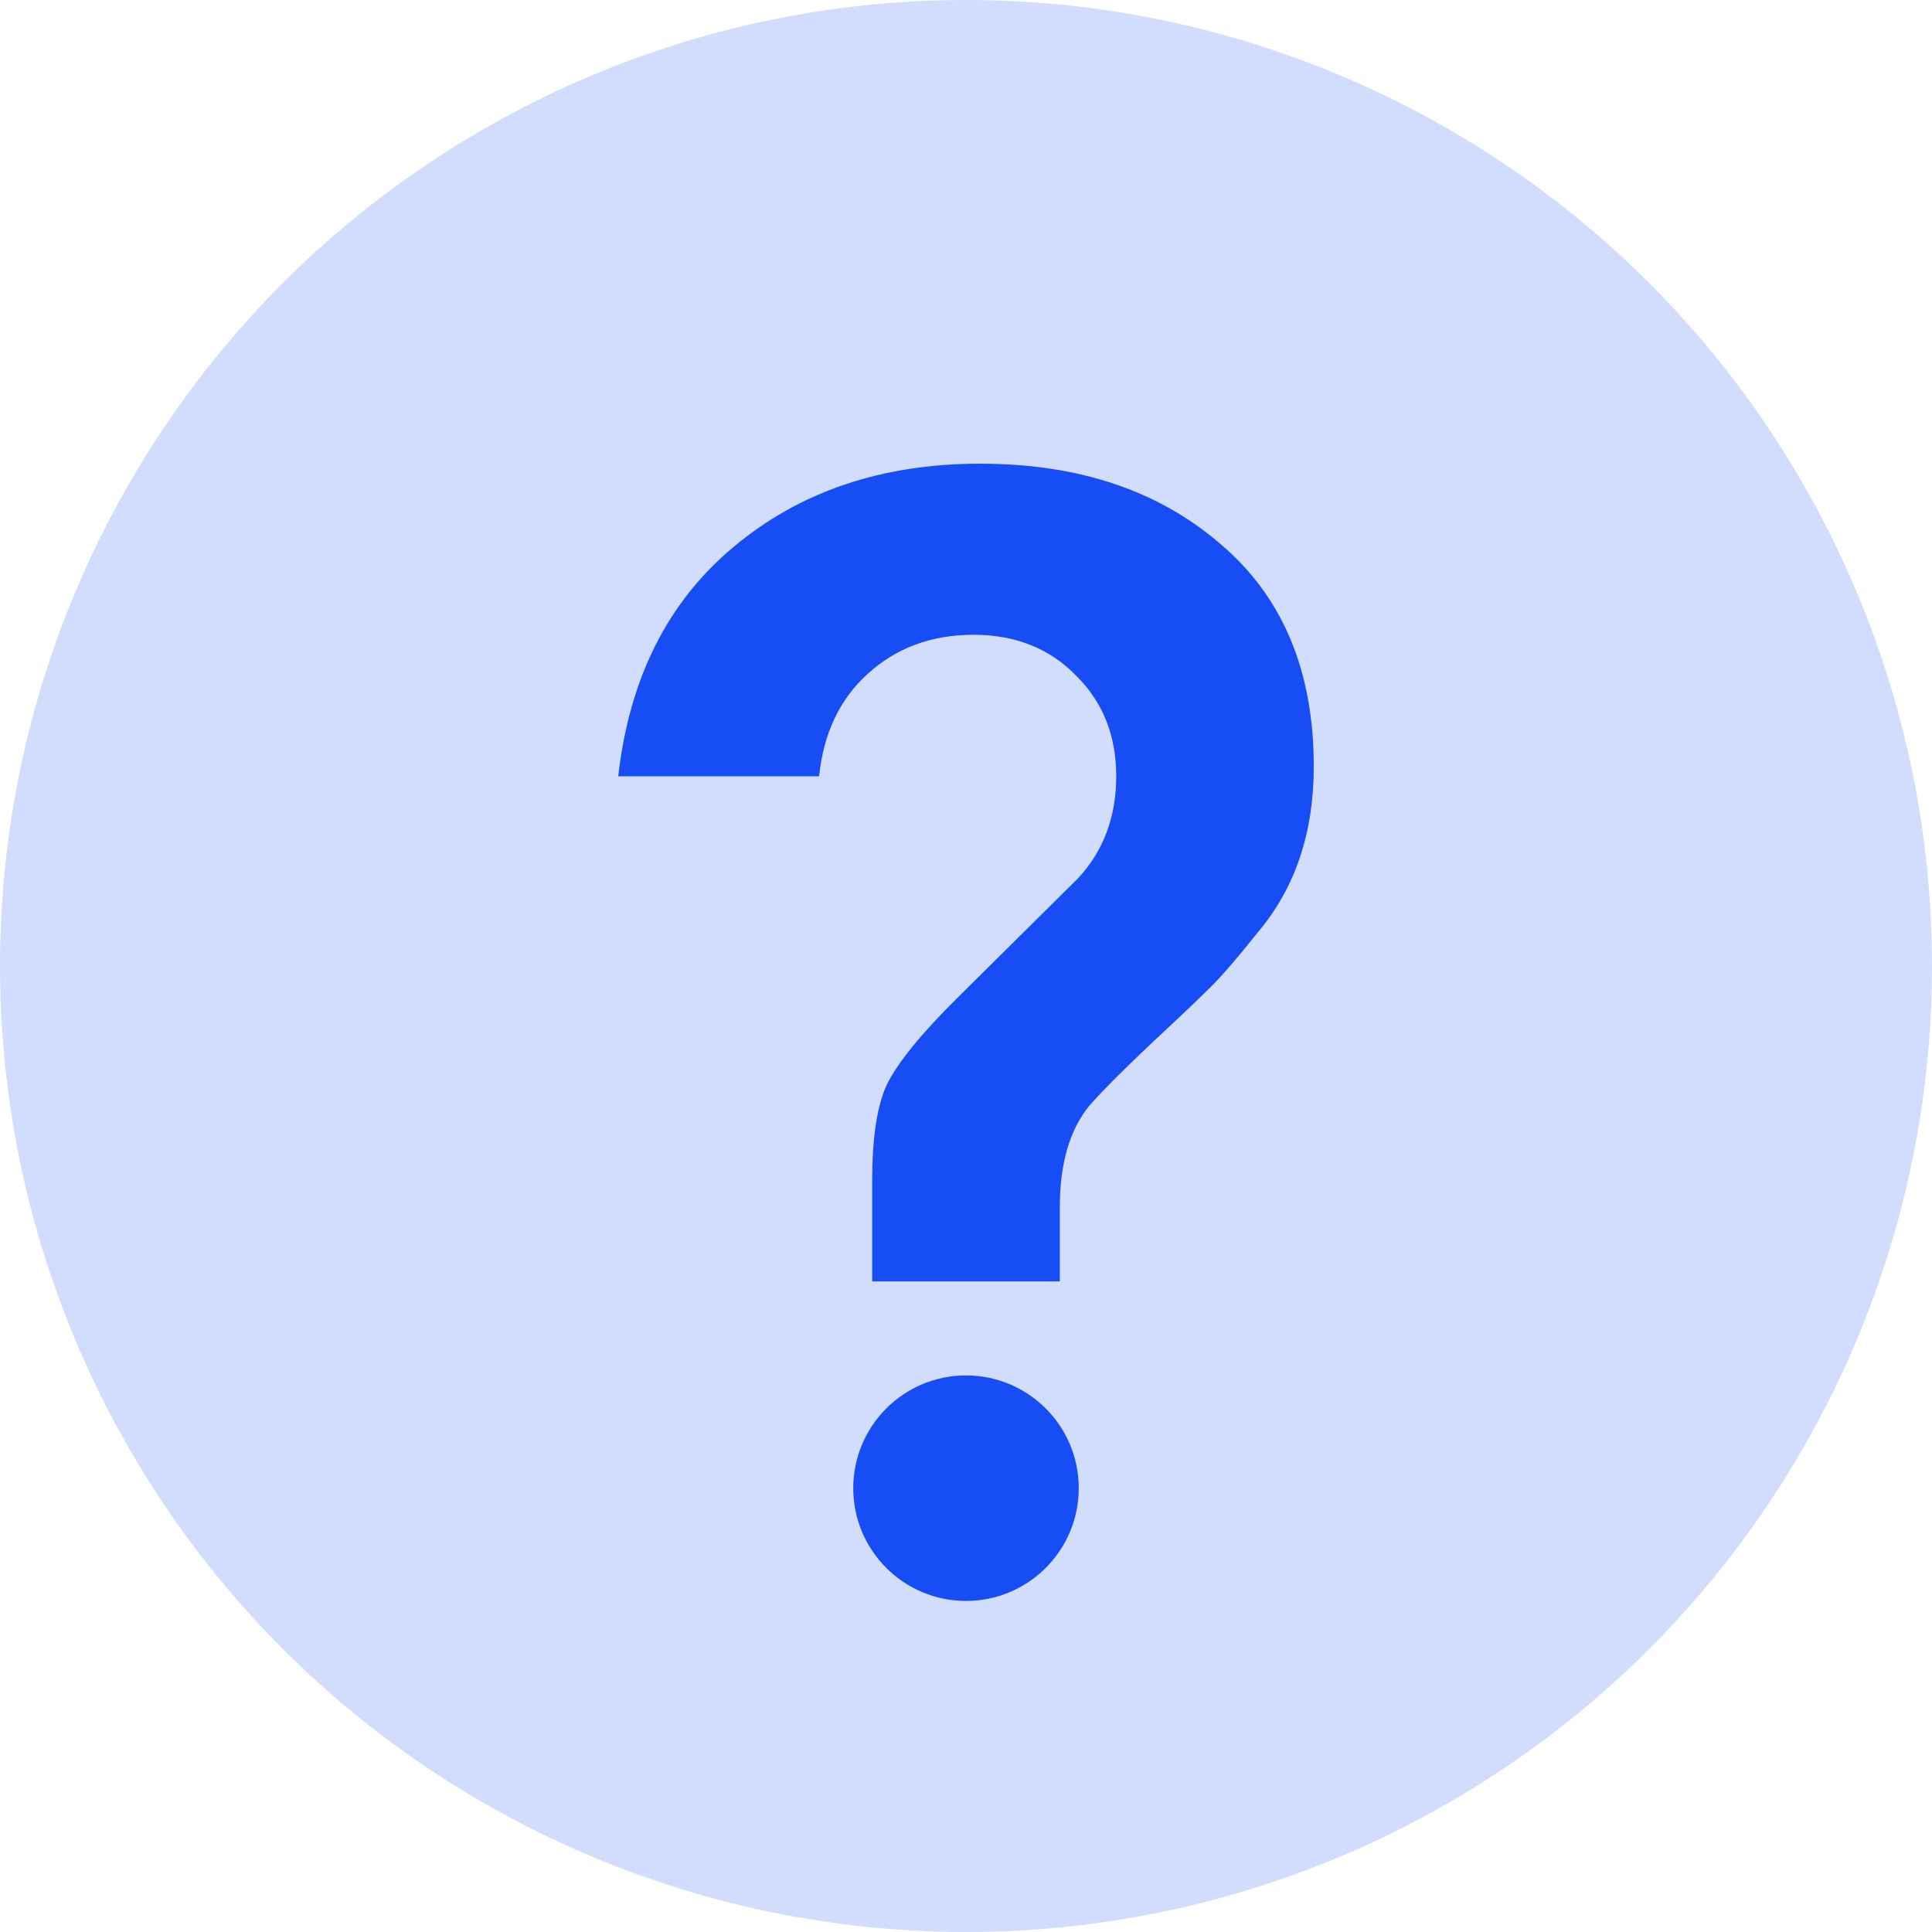 <svg width="25" height="25" viewBox="0 0 25 25" fill="none" xmlns="http://www.w3.org/2000/svg">
<circle cx="12.5" cy="12.5" r="12.5" fill="#D2DDFD"/>
<path d="M13.714 16.581H11.286V15.282C11.286 14.715 11.351 14.296 11.48 14.026C11.623 13.742 11.924 13.373 12.382 12.919L13.95 11.365C14.279 11.01 14.444 10.57 14.444 10.045C14.444 9.52 14.272 9.087 13.928 8.746C13.585 8.392 13.141 8.214 12.597 8.214C12.053 8.214 11.594 8.384 11.222 8.725C10.864 9.052 10.656 9.492 10.599 10.045H8C8.143 8.782 8.637 7.795 9.482 7.086C10.341 6.362 11.408 6 12.683 6C13.957 6 14.995 6.348 15.797 7.043C16.599 7.724 17 8.683 17 9.917C17 10.769 16.764 11.479 16.291 12.046C16.019 12.387 15.812 12.628 15.668 12.77C15.525 12.912 15.332 13.097 15.088 13.324C14.859 13.537 14.659 13.728 14.487 13.899C14.329 14.055 14.2 14.19 14.1 14.303C13.842 14.615 13.714 15.055 13.714 15.623V16.581Z" fill="#164DF5"/>
<circle cx="12.5" cy="19.257" r="1.459" fill="#164DF5"/>
</svg>
